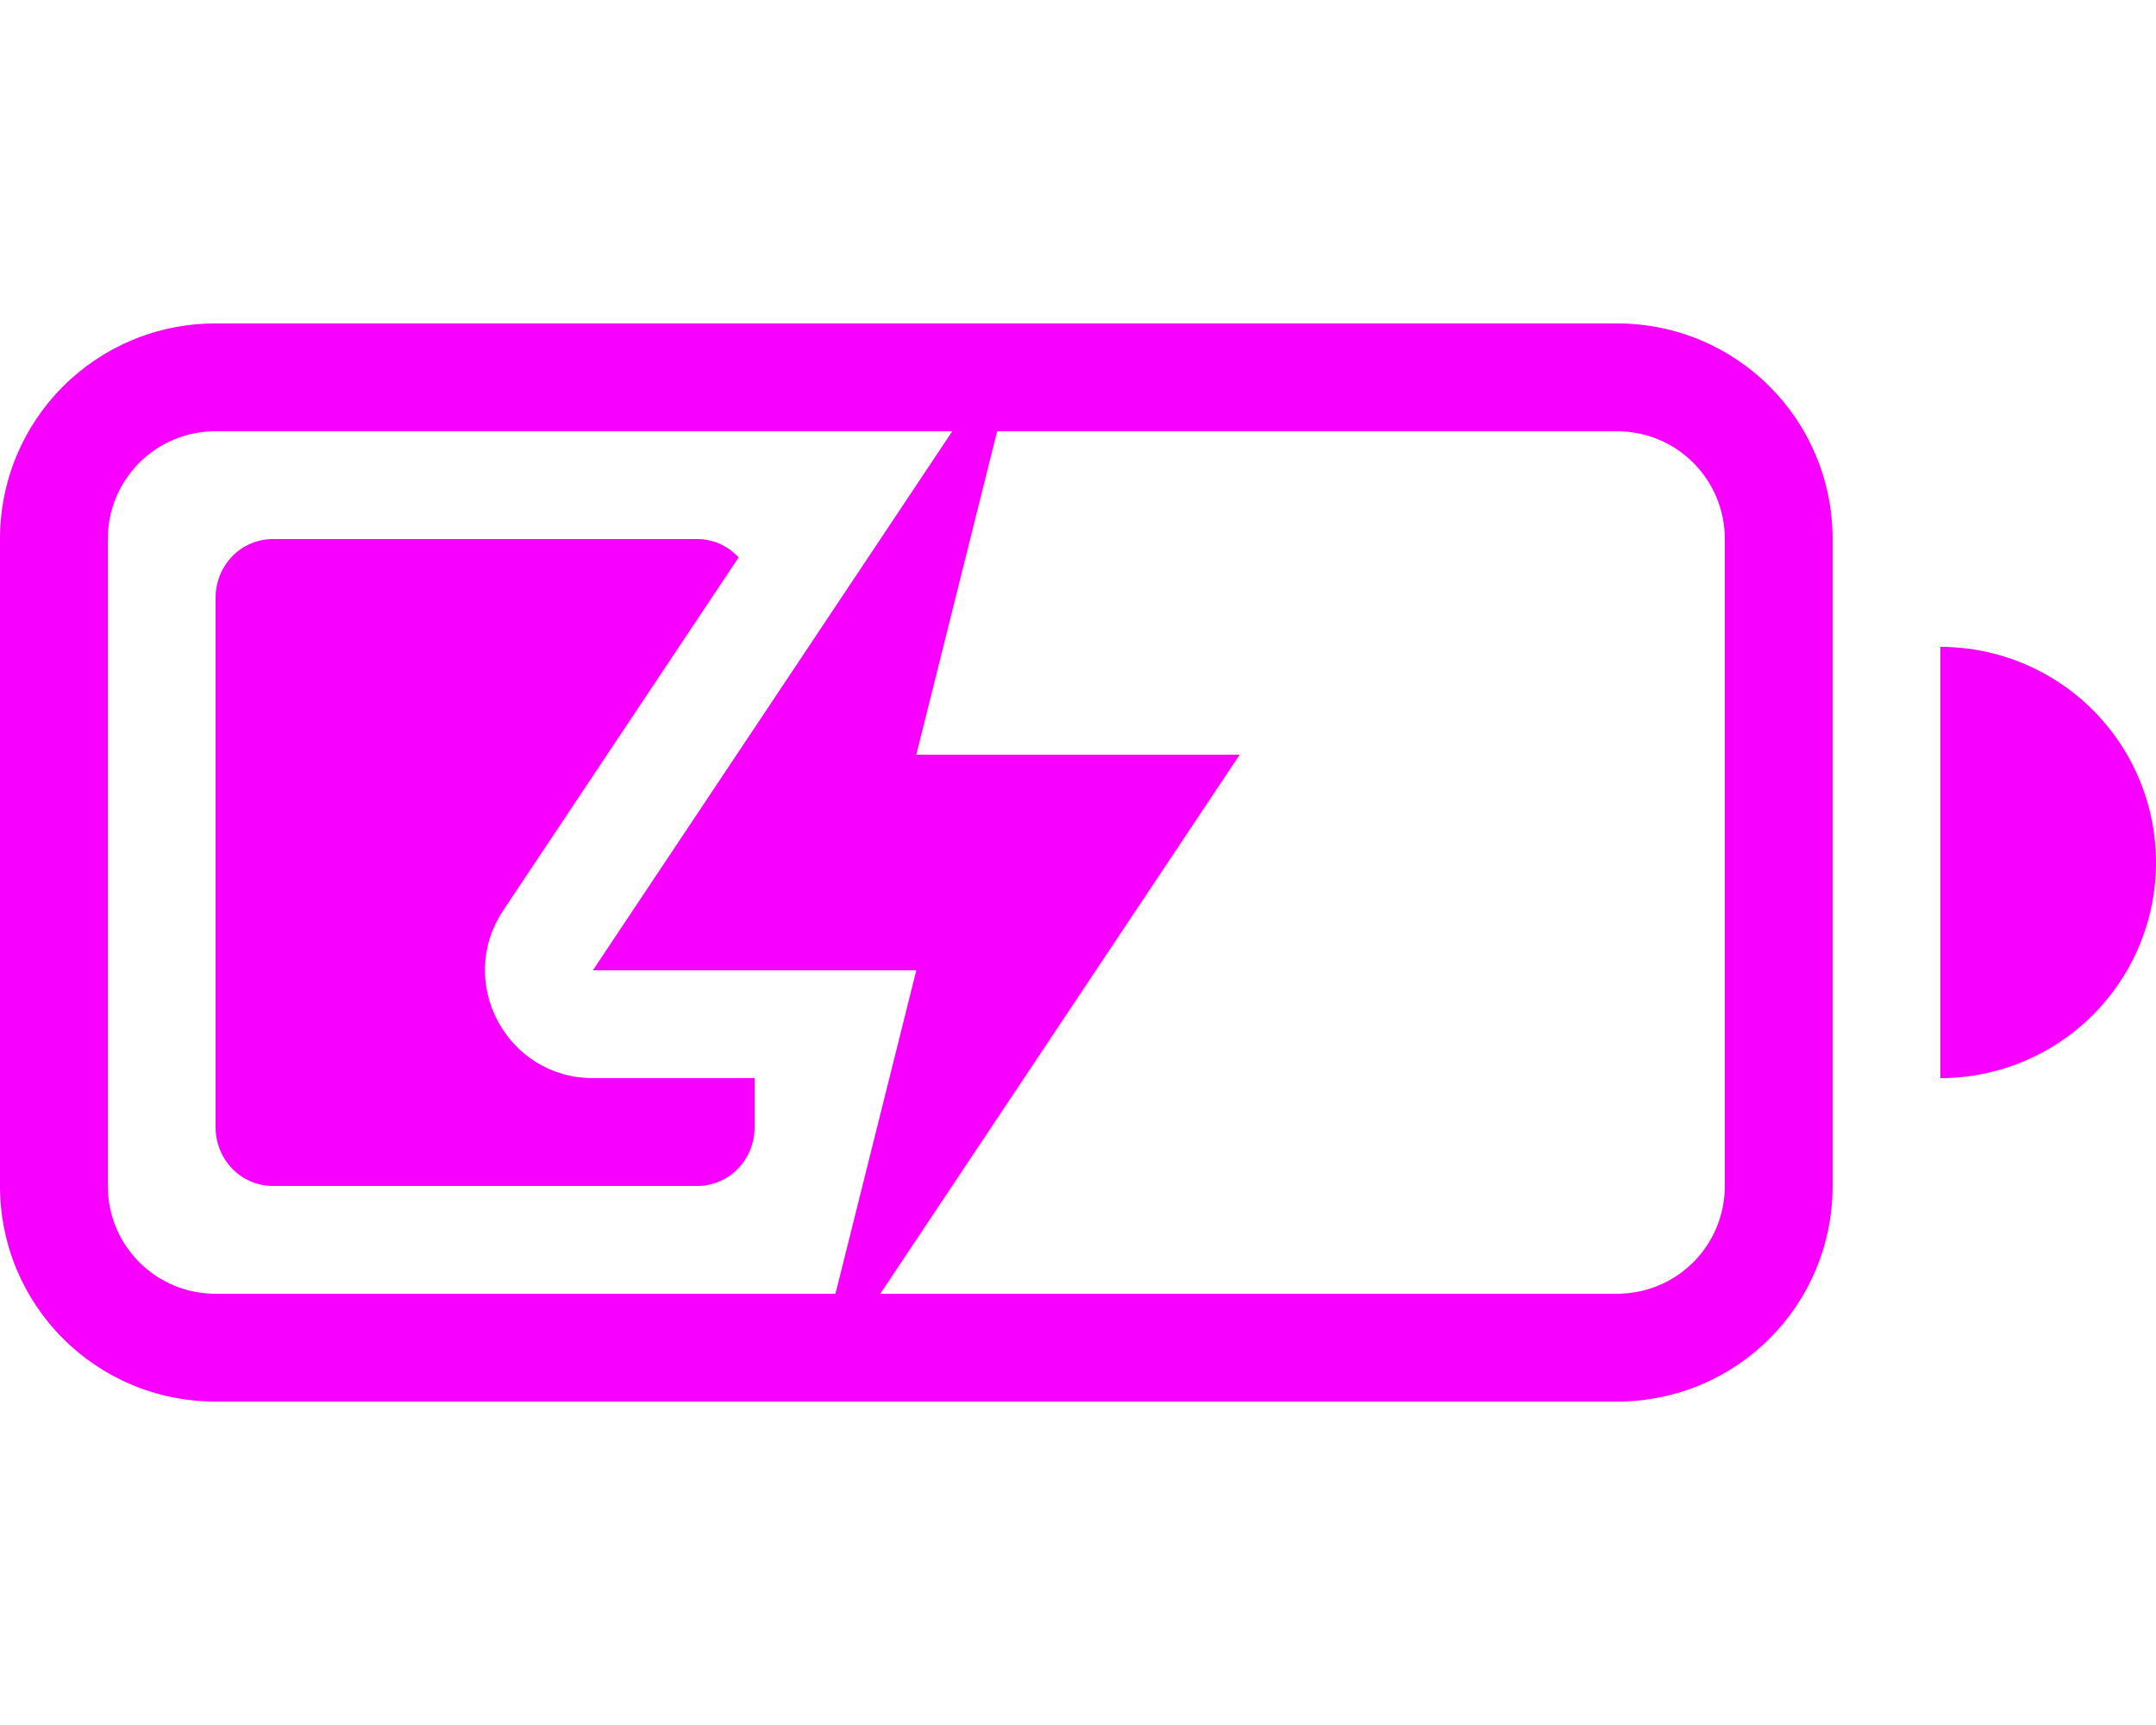 <svg width="20" height="16" enable-background="new" version="1.1" xmlns="http://www.w3.org/2000/svg">
 <g fill="#f700ff">
  <g fill-rule="evenodd">
   <path d="m2.531 5c-0.294 0-0.531 0.243-0.531 0.545v4.91c0 0.302 0.237 0.545 0.531 0.545h3.938c0.294 0 0.531-0.243 0.531-0.545v-0.455h-1.5c-0.799-1.712e-4 -1.275-0.89-0.832-1.555l2.184-3.275c-0.097-0.104-0.232-0.17-0.383-0.17h-3.938z" style="paint-order:stroke fill markers"/>
   <path d="m2 3c-1.108 0-2 0.892-2 2v6c0 1.108 0.892 2 2 2h13c1.108 0 2-0.892 2-2v-6c0-1.108-0.892-2-2-2zm0 1h13c0.554 0 1 0.446 1 1v6c0 0.554-0.446 1-1 1h-13c-0.554 0-1-0.446-1-1v-6c0-0.554 0.446-1 1-1z" enable-background="new" style="paint-order:stroke fill markers"/>
   <path d="m18 6v4a2 2 0 0 0 2-2 2 2 0 0 0-2-2z" enable-background="new" style="paint-order:stroke fill markers"/>
  </g>
  <path d="m8.834 4-3.334 5h3l-0.75 3h0.416l3.334-5h-3l0.75-3z" enable-background="new"/>
 </g>
</svg>

